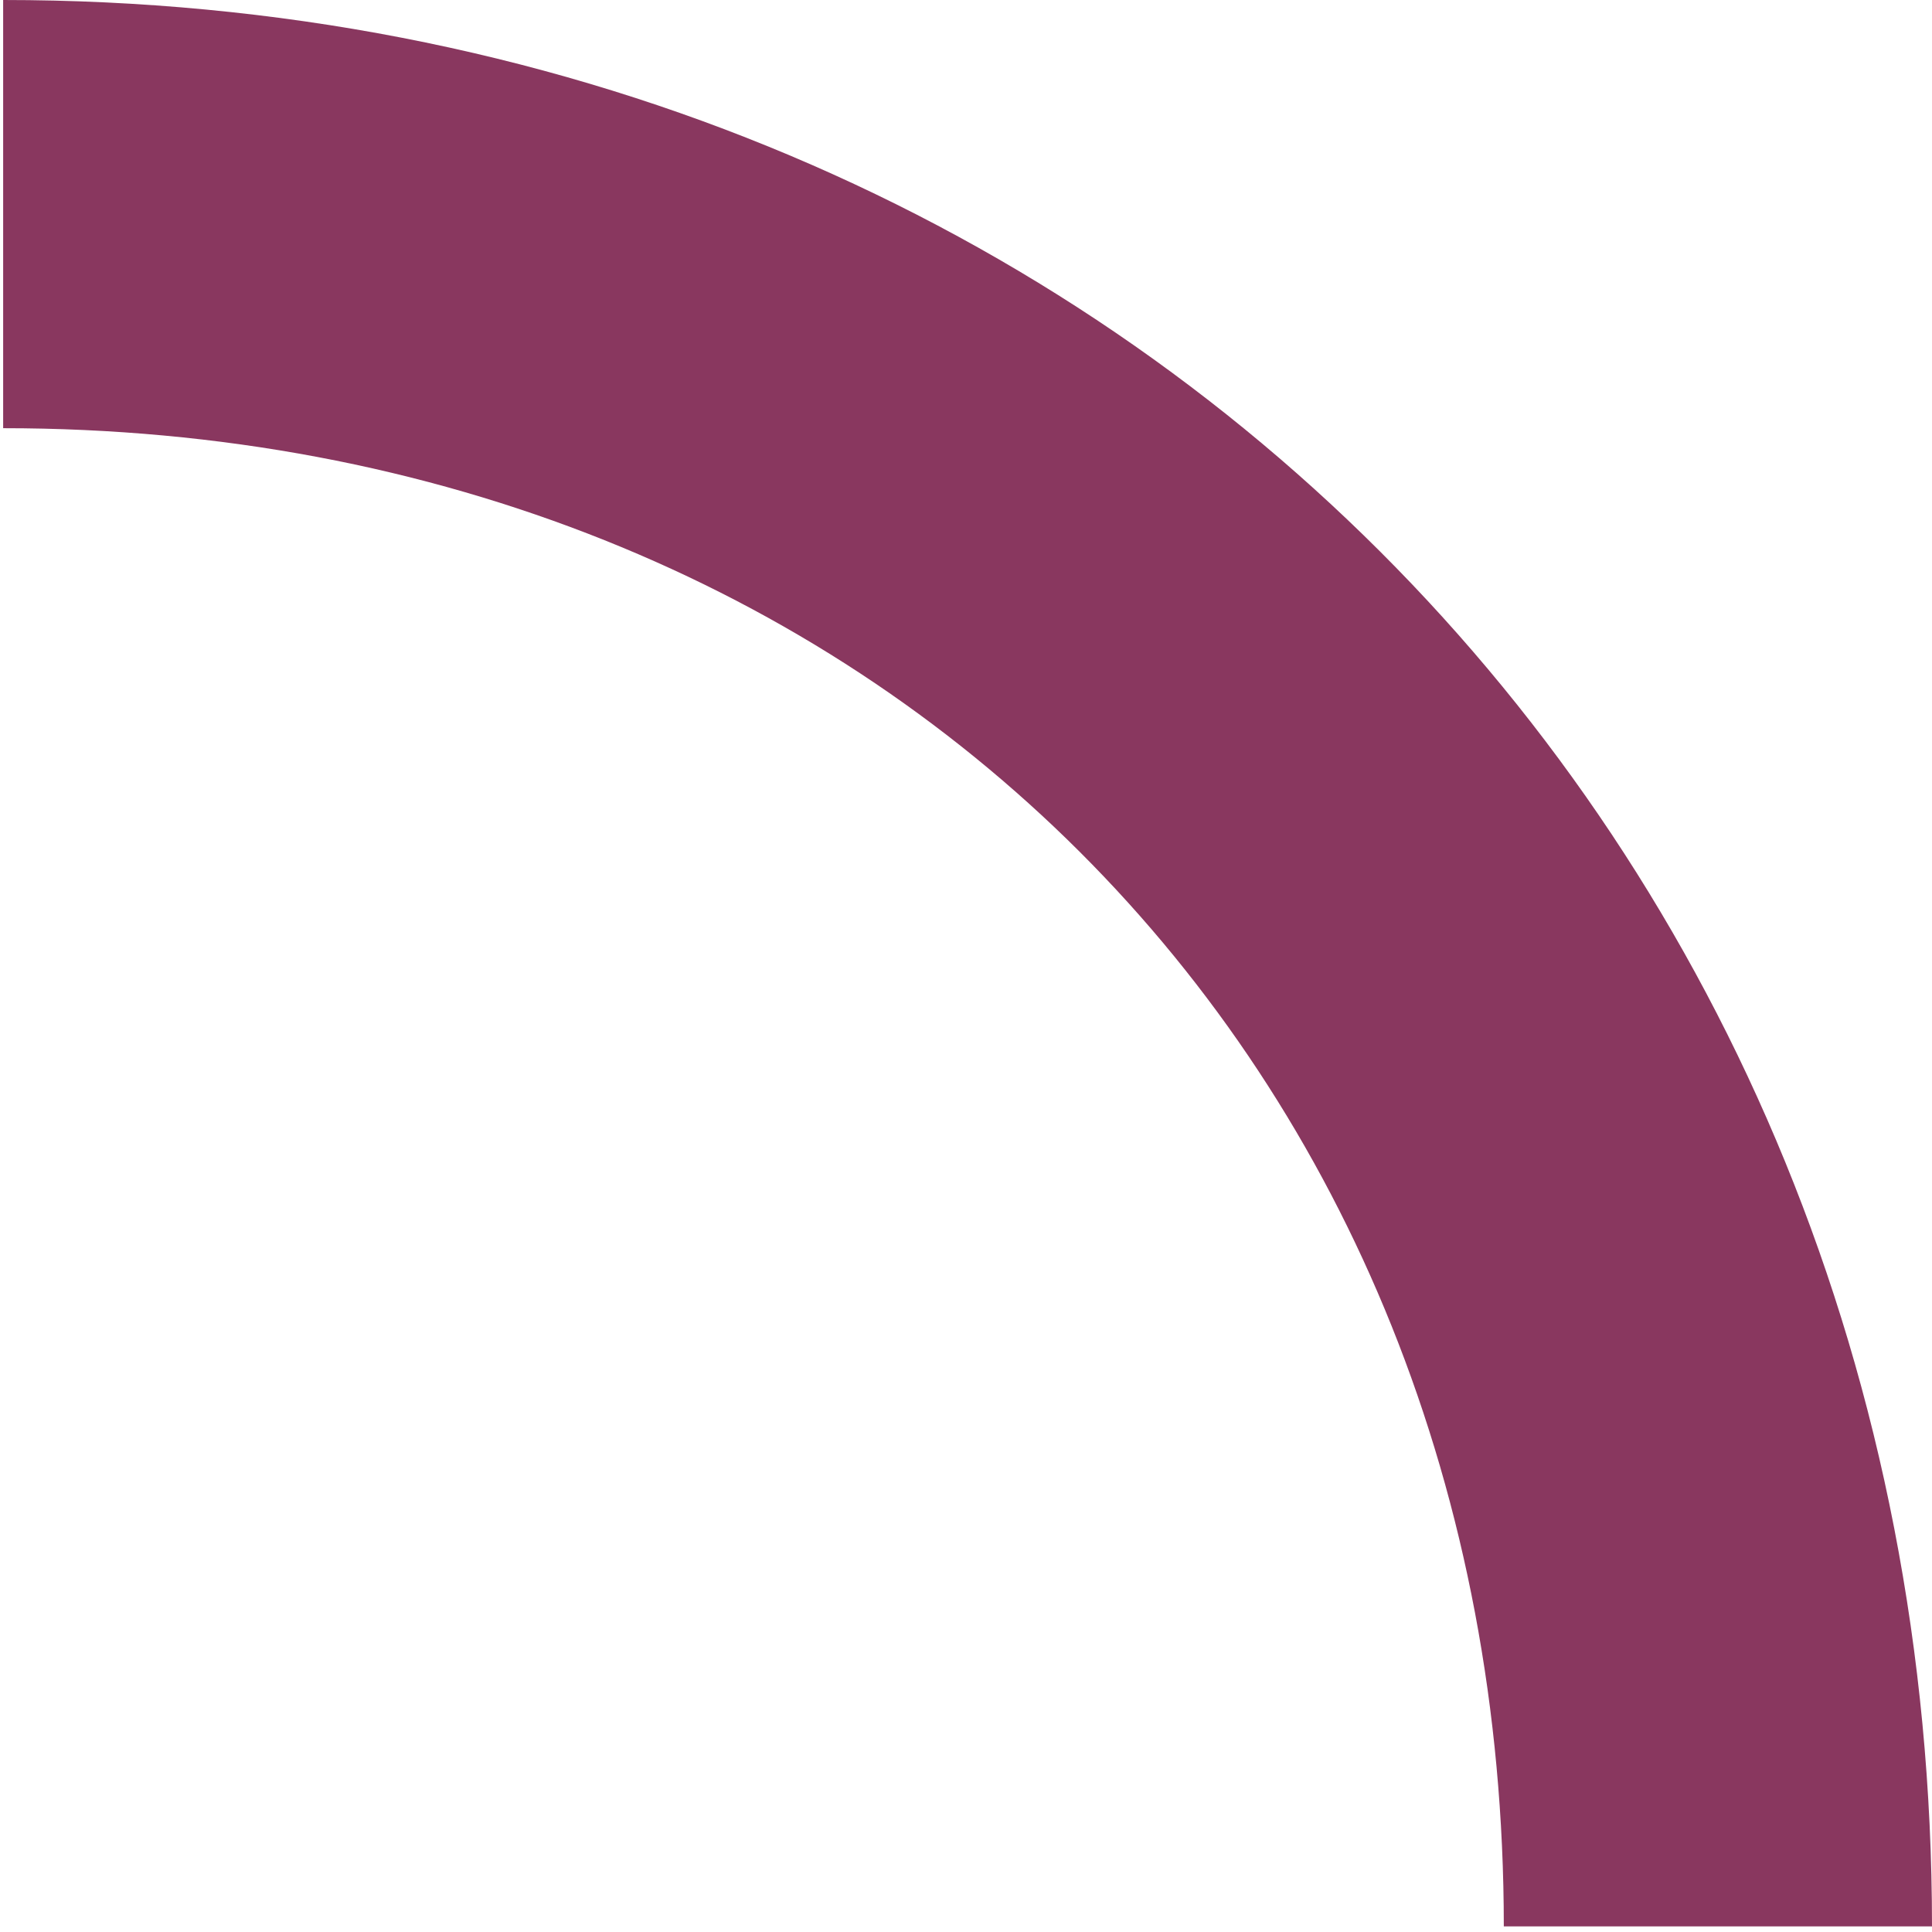 <svg width="19" height="19" viewBox="0 0 19 19" fill="none" xmlns="http://www.w3.org/2000/svg">
<path d="M14.789 18.945H19C19 8.145 10.846 0 0.031 0V4.211C8.583 4.211 14.789 10.406 14.789 18.945Z" fill="#89375F"/>
</svg>
